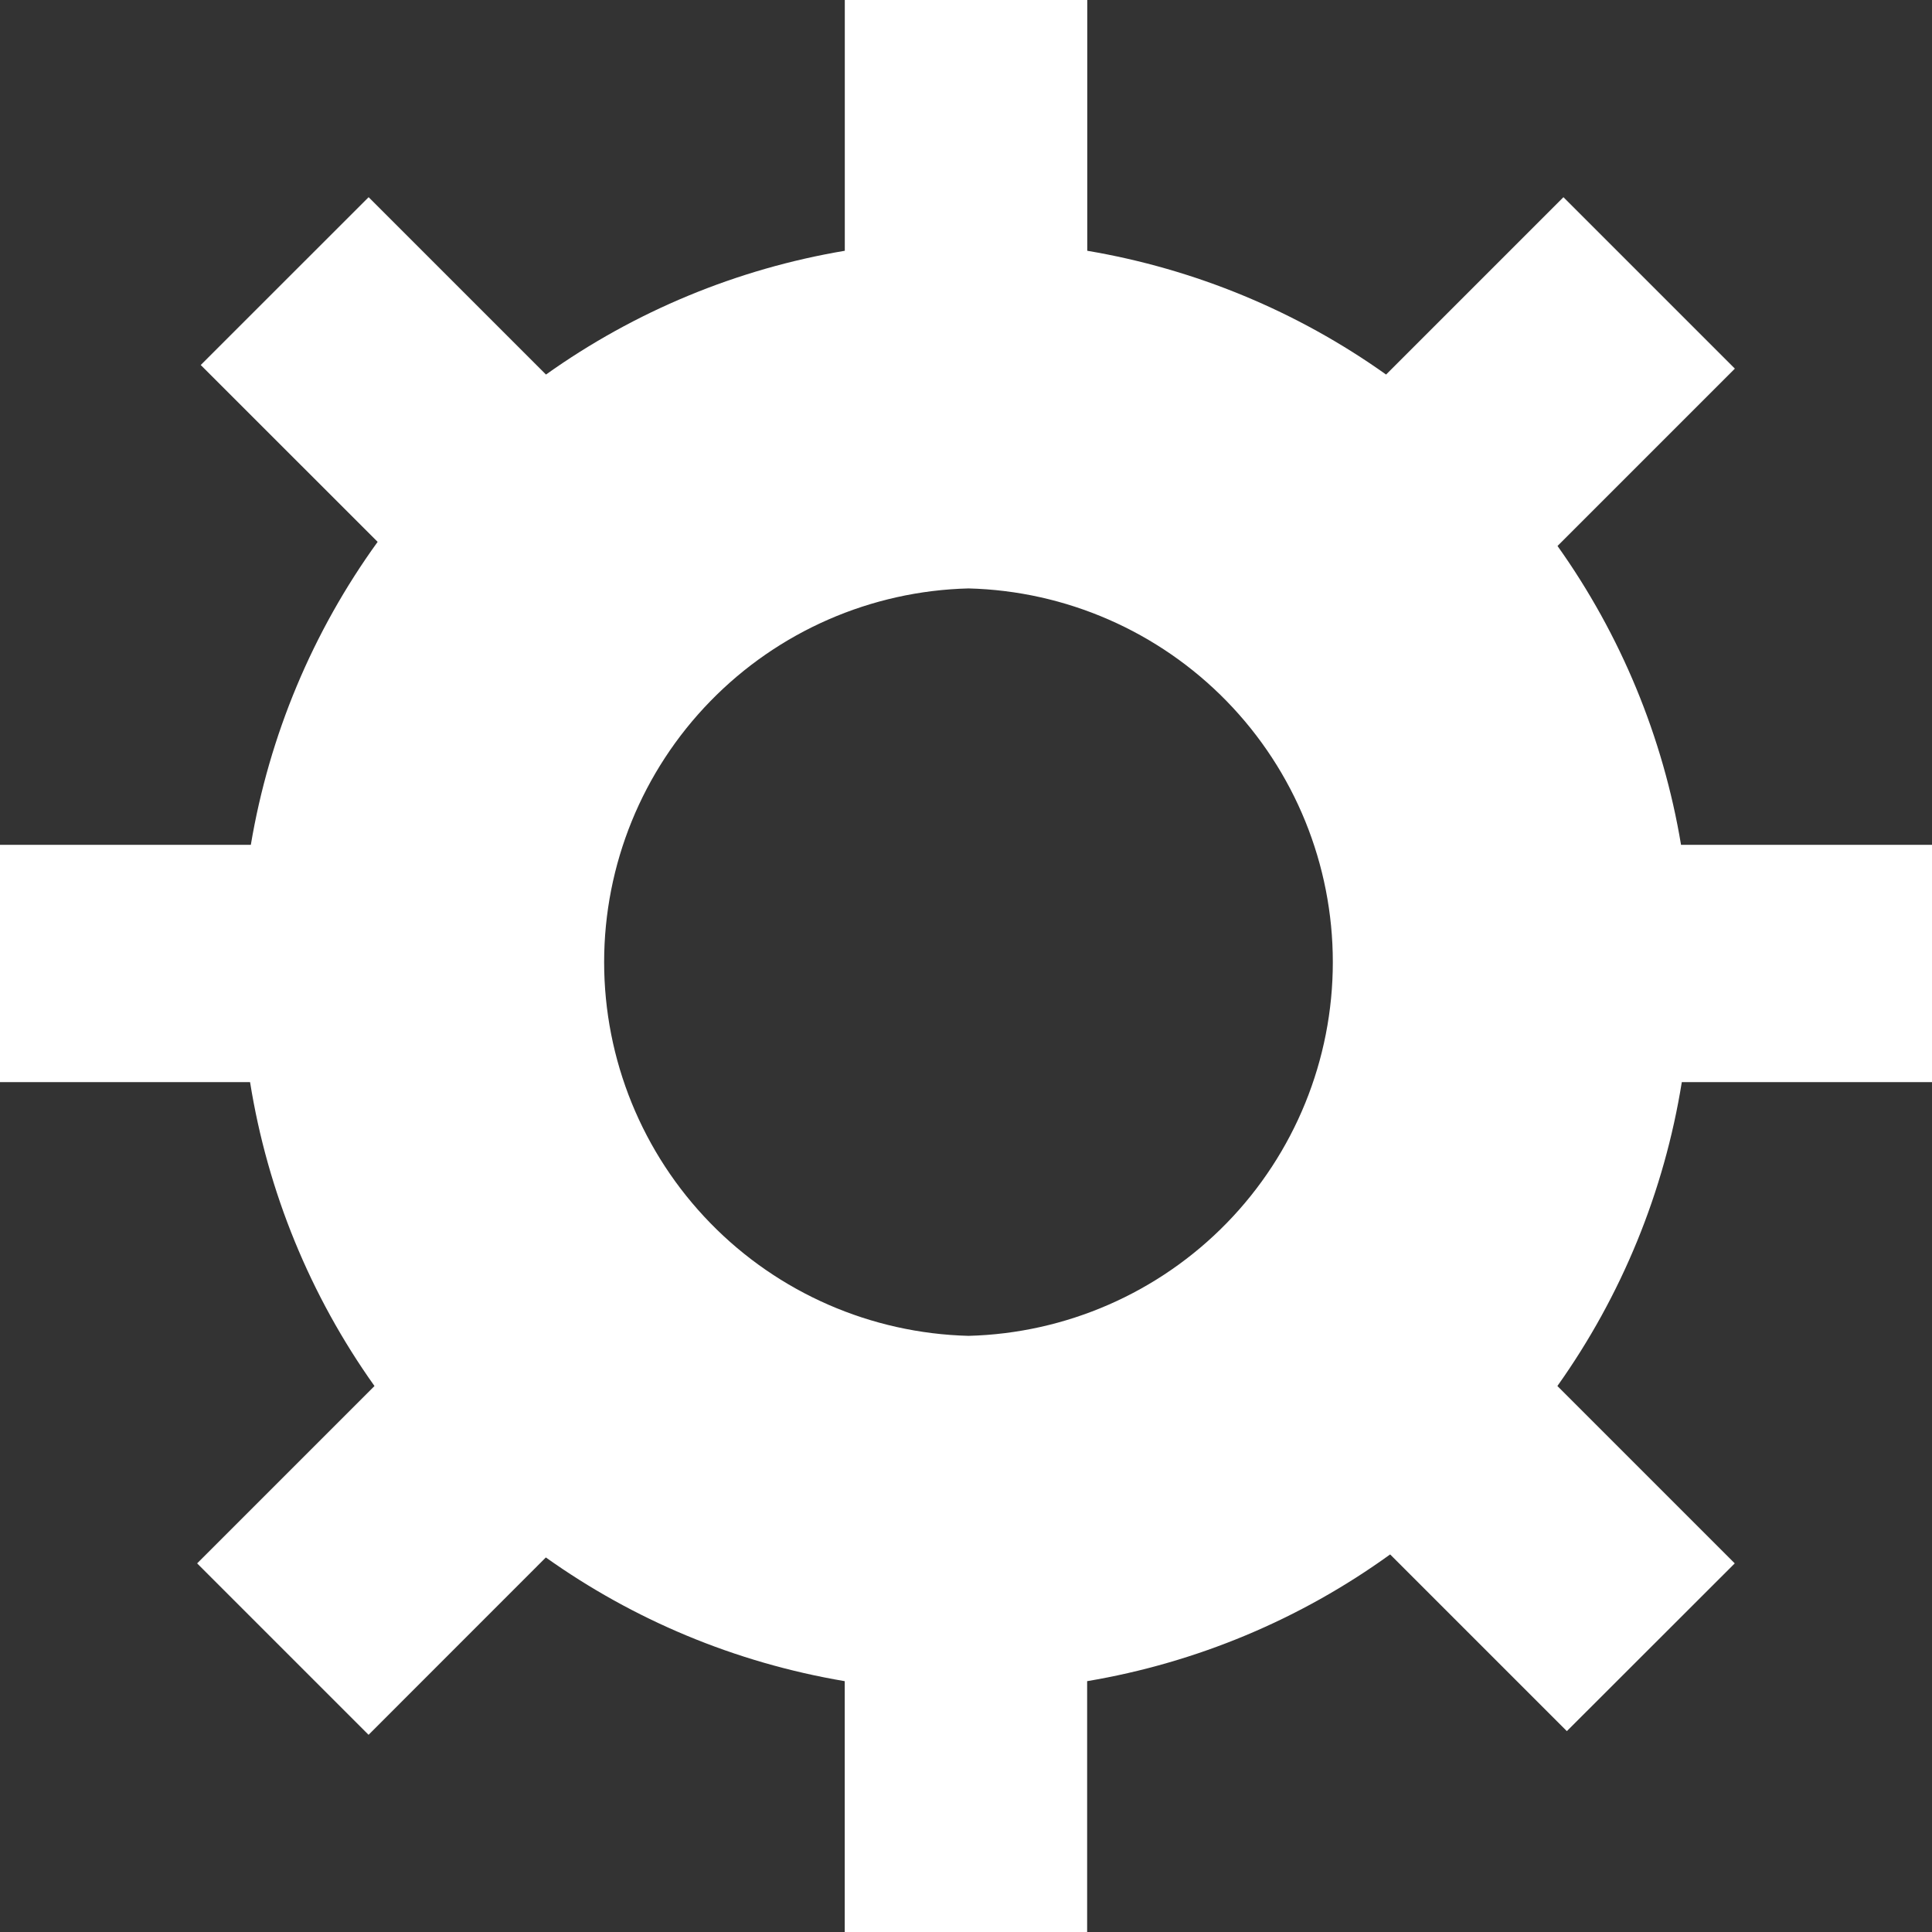 <svg width="30" height="30" viewBox="0 0 30 30" fill="none" xmlns="http://www.w3.org/2000/svg">
<rect x="0" y="0" width="30" height="30" fill="#333333" stroke="none"/>
<path fill-rule="evenodd" clip-rule="evenodd" d="M30 16.803V13.118H26.103C25.824 11.446 25.168 9.859 24.185 8.478L26.939 5.724L24.277 3.062L21.523 5.816C20.142 4.833 18.555 4.176 16.883 3.894V0H13.118V3.894C11.446 4.175 9.859 4.832 8.478 5.816L5.724 3.062L3.117 5.668L5.864 8.414C4.854 9.81 4.181 11.419 3.895 13.118H0V16.803H3.883C4.155 18.504 4.816 20.119 5.815 21.522L3.061 24.276L5.723 26.938L8.476 24.184C9.832 25.149 11.407 25.816 13.117 26.105V30H16.881V26.105C18.58 25.819 20.19 25.146 21.586 24.137L24.33 26.881L26.937 24.276L24.183 21.522C25.181 20.119 25.842 18.504 26.115 16.803H30ZM15.039 20.743C13.525 20.704 12.086 20.076 11.03 18.992C9.973 17.908 9.381 16.454 9.381 14.94C9.381 13.426 9.973 11.972 11.03 10.888C12.086 9.804 13.525 9.175 15.039 9.137C16.552 9.175 17.991 9.804 19.048 10.888C20.105 11.972 20.696 13.426 20.696 14.94C20.696 16.454 20.105 17.908 19.048 18.992C17.991 20.076 16.552 20.704 15.039 20.743Z" fill="white"/>
</svg>
